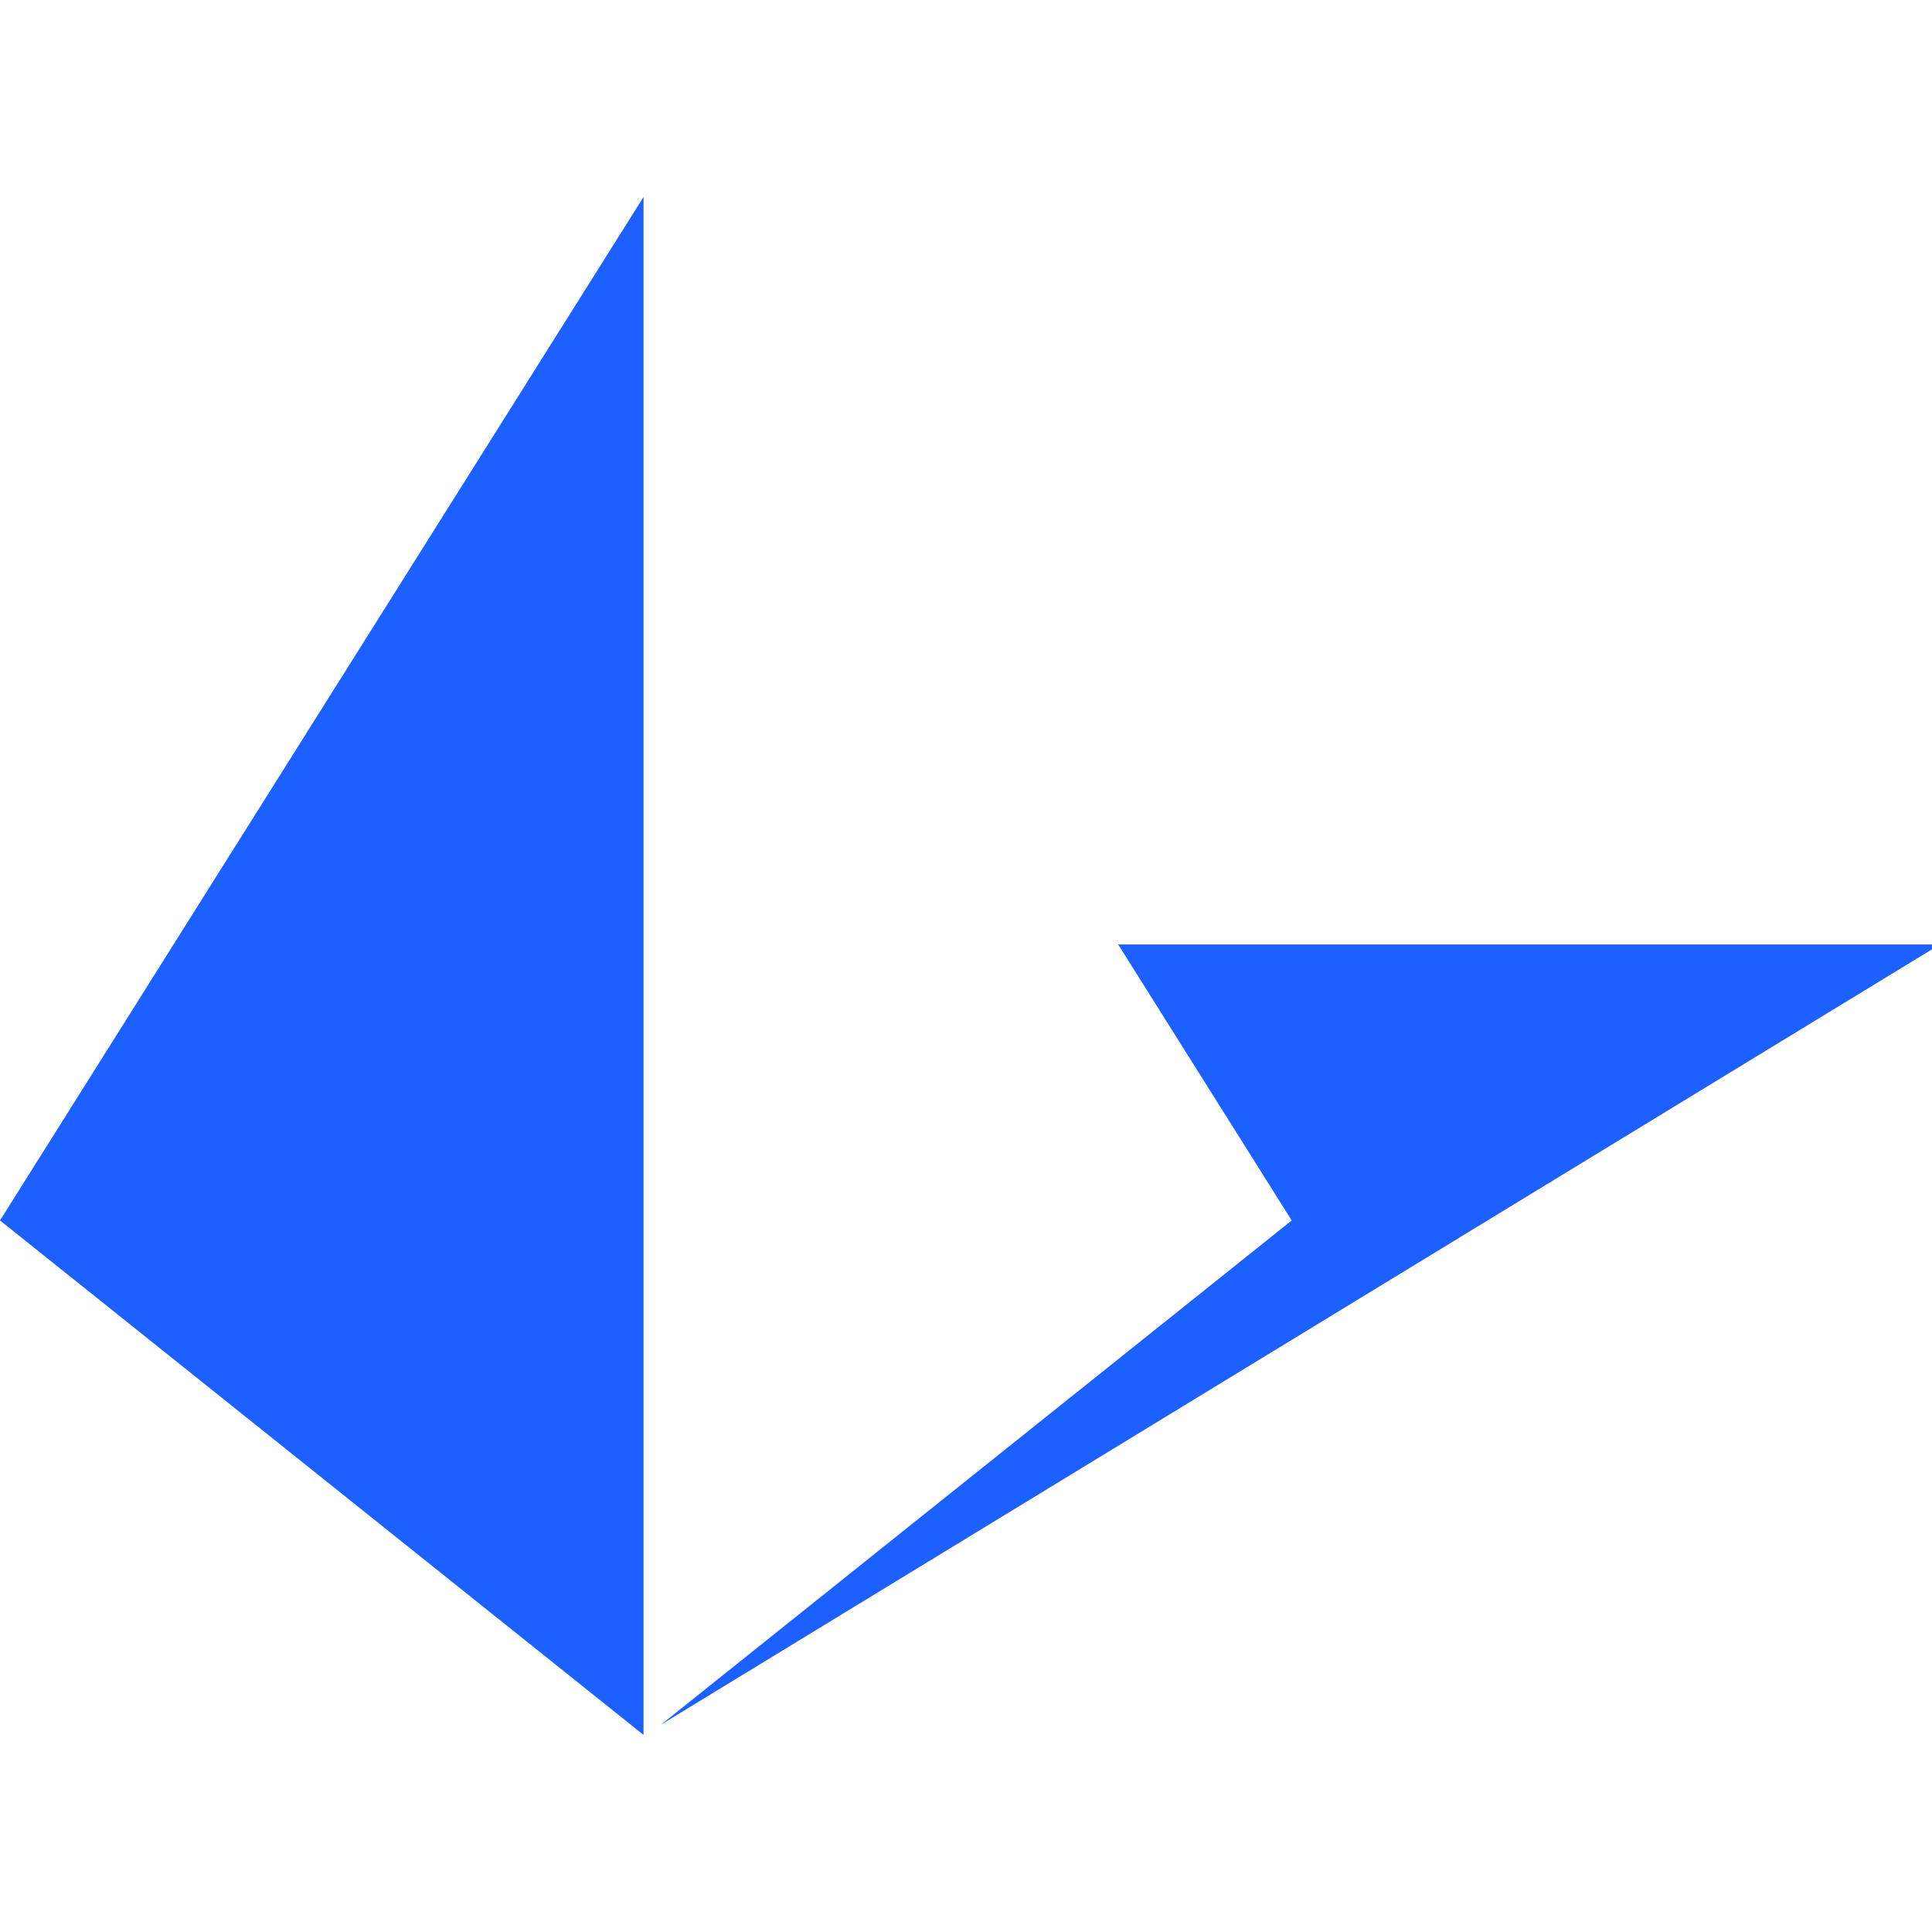 <svg xmlns="http://www.w3.org/2000/svg" width="128" height="128" viewBox="0 0 33.867 33.867" xmlns:v="https://vecta.io/nano"><path d="M19.601 16.556h14.265v.086l-22.28 13.591 11.057-8.839zm-8.32-13.103v26.959L0 21.394z" fill="#1c60ff"/></svg>